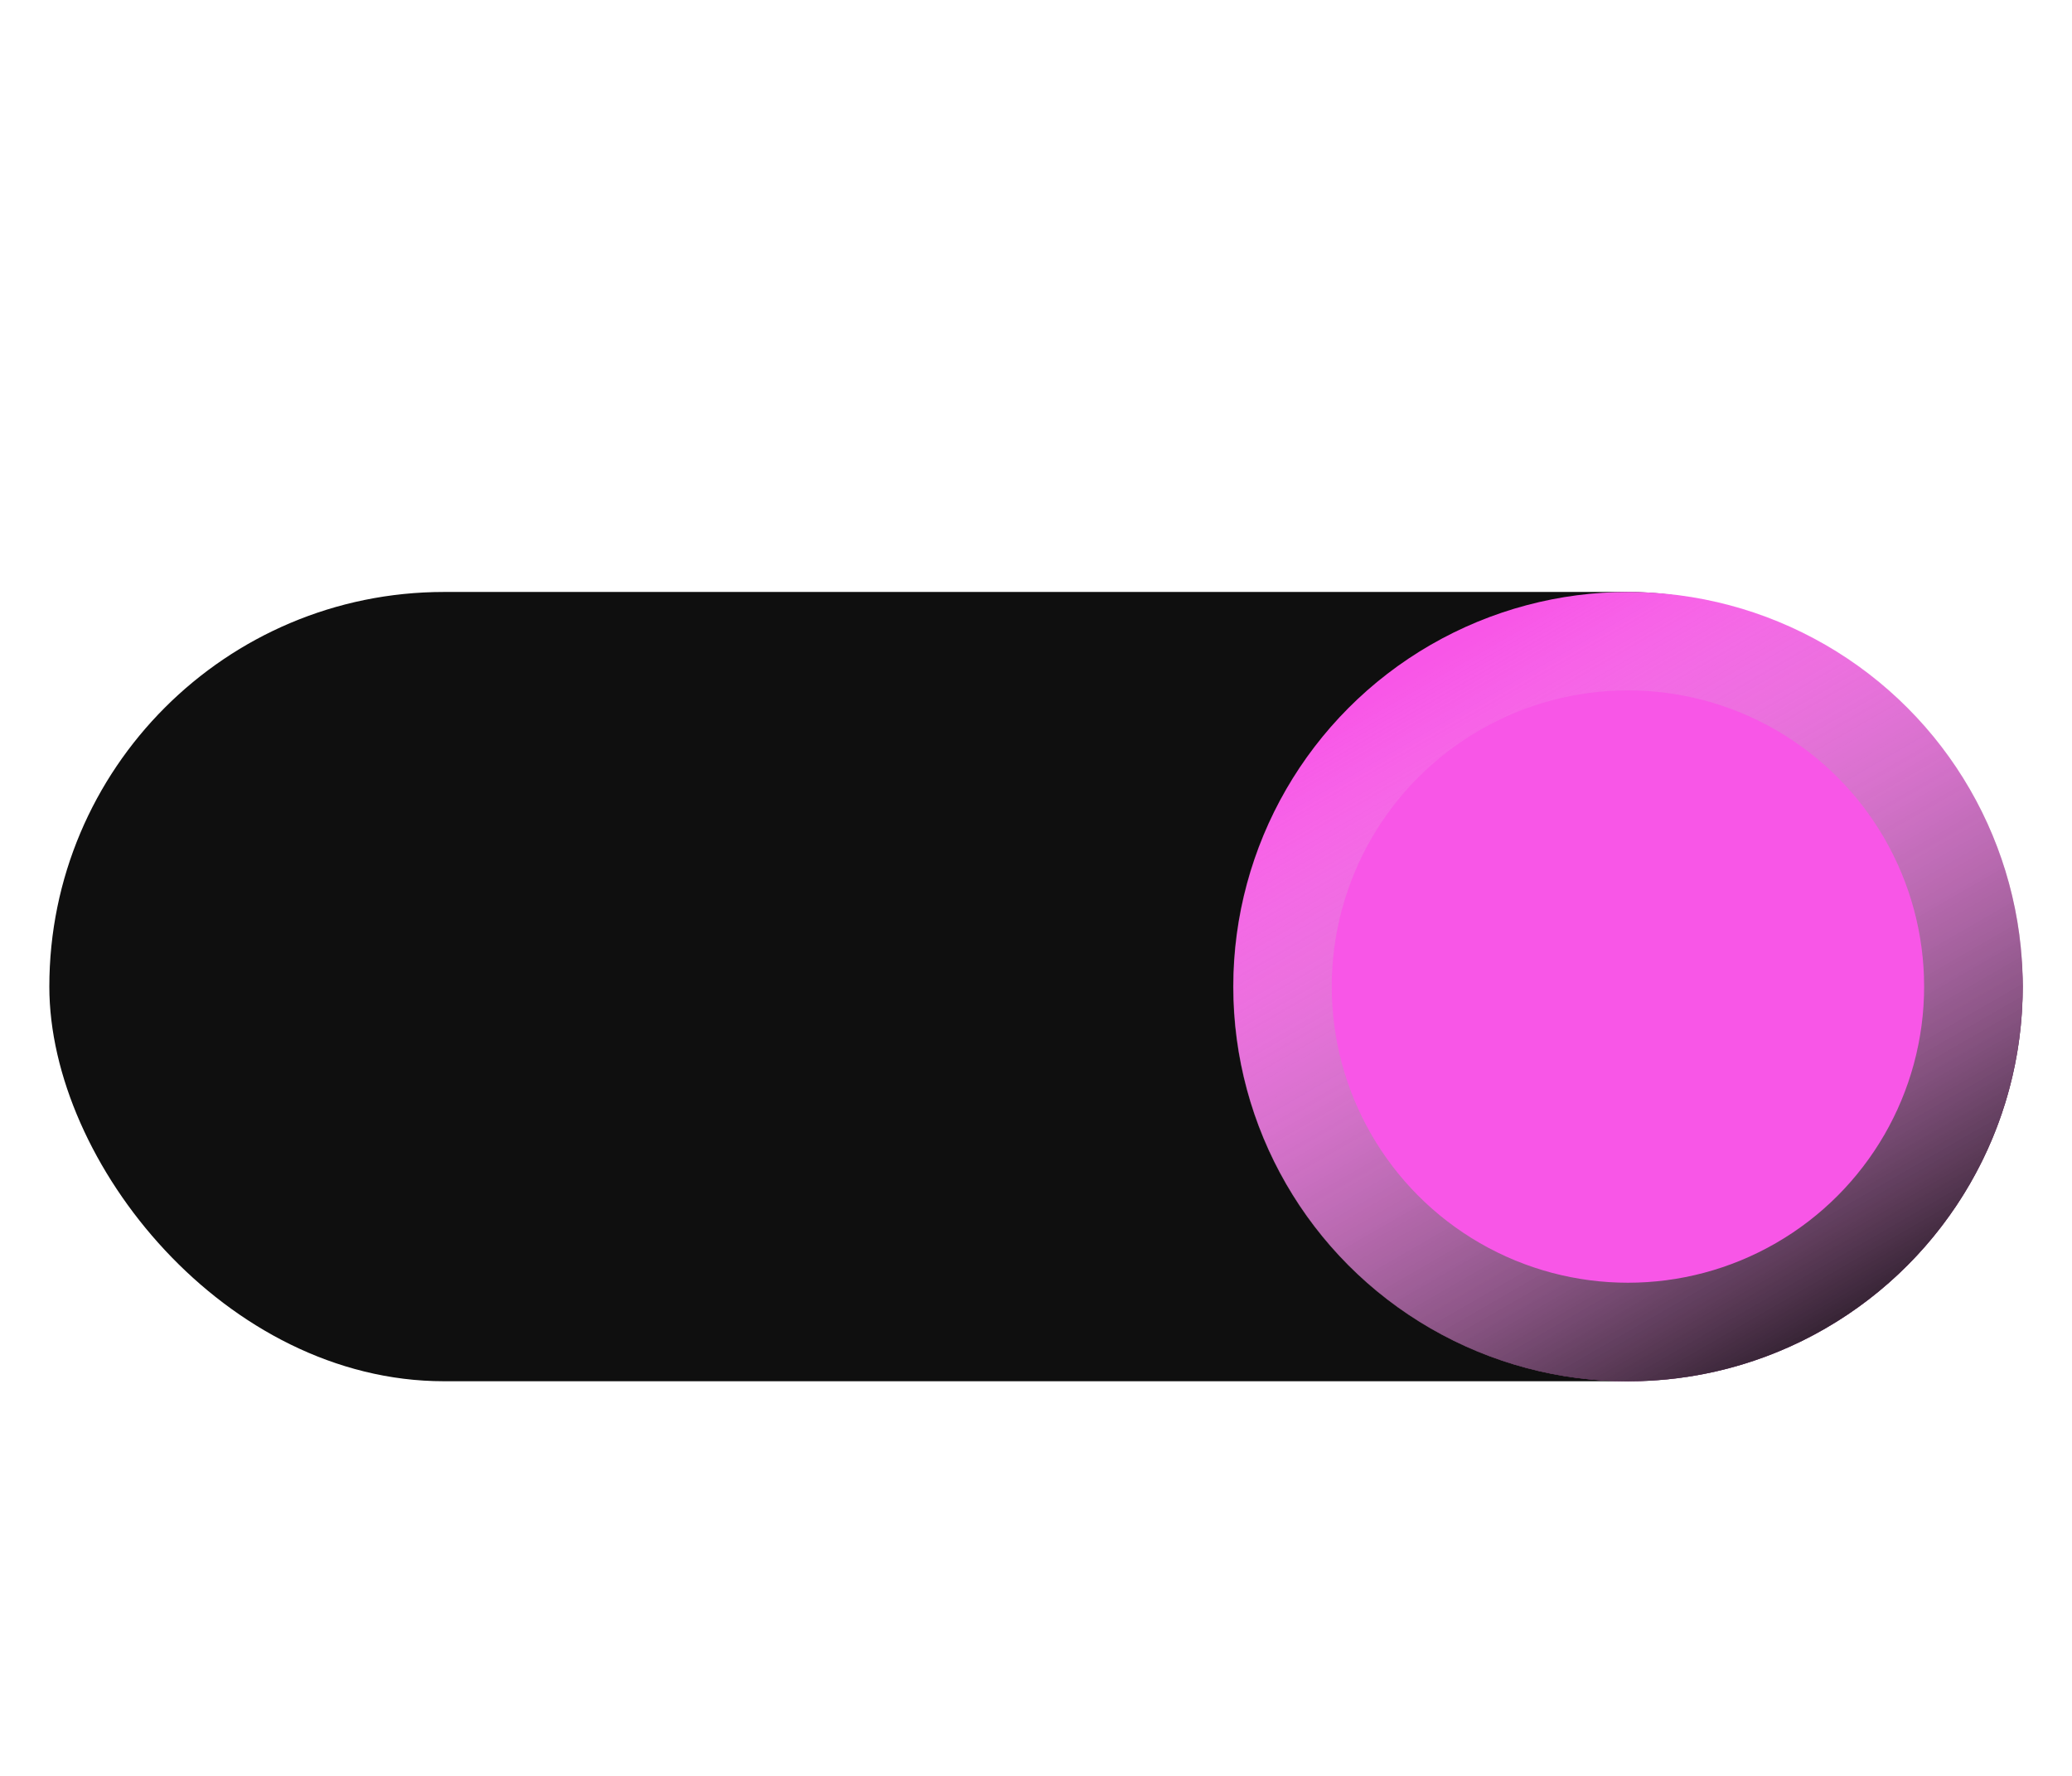 <?xml version="1.0" encoding="UTF-8" standalone="no"?>
<svg
   xmlns:dc="http://purl.org/dc/elements/1.1/"
   xmlns:cc="http://creativecommons.org/ns#"
   xmlns:rdf="http://www.w3.org/1999/02/22-rdf-syntax-ns#"
   xmlns:svg="http://www.w3.org/2000/svg"
   xmlns="http://www.w3.org/2000/svg"
   xmlns:xlink="http://www.w3.org/1999/xlink"
   id="svg6"
   version="1.1"
   height="18"
   width="21">
  <defs
     id="defs10">
    <linearGradient
       xlink:href="#linearGradient851"
       id="linearGradient853"
       x1="-11.259"
       y1="8"
       x2="-1.077"
       y2="8"
       gradientUnits="userSpaceOnUse"
       gradientTransform="matrix(0.875,0,0,0.875,-12.095,-16.293)" />
    <linearGradient
       id="linearGradient851">
      <stop
         style="stop-color:#000000;stop-opacity:1;"
         offset="0"
         id="stop847" />
      <stop
         style="stop-color:#ffffff;stop-opacity:0"
         offset="1"
         id="stop849" />
    </linearGradient>
  </defs>
  <rect
     style="fill:#0f0f0f;fill-opacity:1;stroke:none;stroke-width:0.846;stroke-linecap:round;stroke-linejoin:round"
     id="rect868"
     width="20"
     height="8"
     x="0.5"
     y="6"
     rx="4"
     ry="4" />
  <circle
     style="fill:#f856e7;fill-opacity:1;stroke:none;stroke-width:0.846;stroke-linecap:round;stroke-linejoin:round"
     id="path834"
     cx="-16.5"
     cy="10"
     r="4"
     transform="scale(-1,1)" />
  <ellipse
     style="fill:none;fill-opacity:1;stroke:url(#linearGradient853);stroke-width:1;stroke-linecap:round;stroke-linejoin:round;stroke-miterlimit:4;stroke-dasharray:none;stroke-opacity:1"
     id="path834-3"
     cx="-16.91"
     cy="-9.289"
     transform="matrix(-0.5,-0.866,-0.866,0.5,0,0)"
     rx="3.502"
     ry="3.502" />
</svg>
